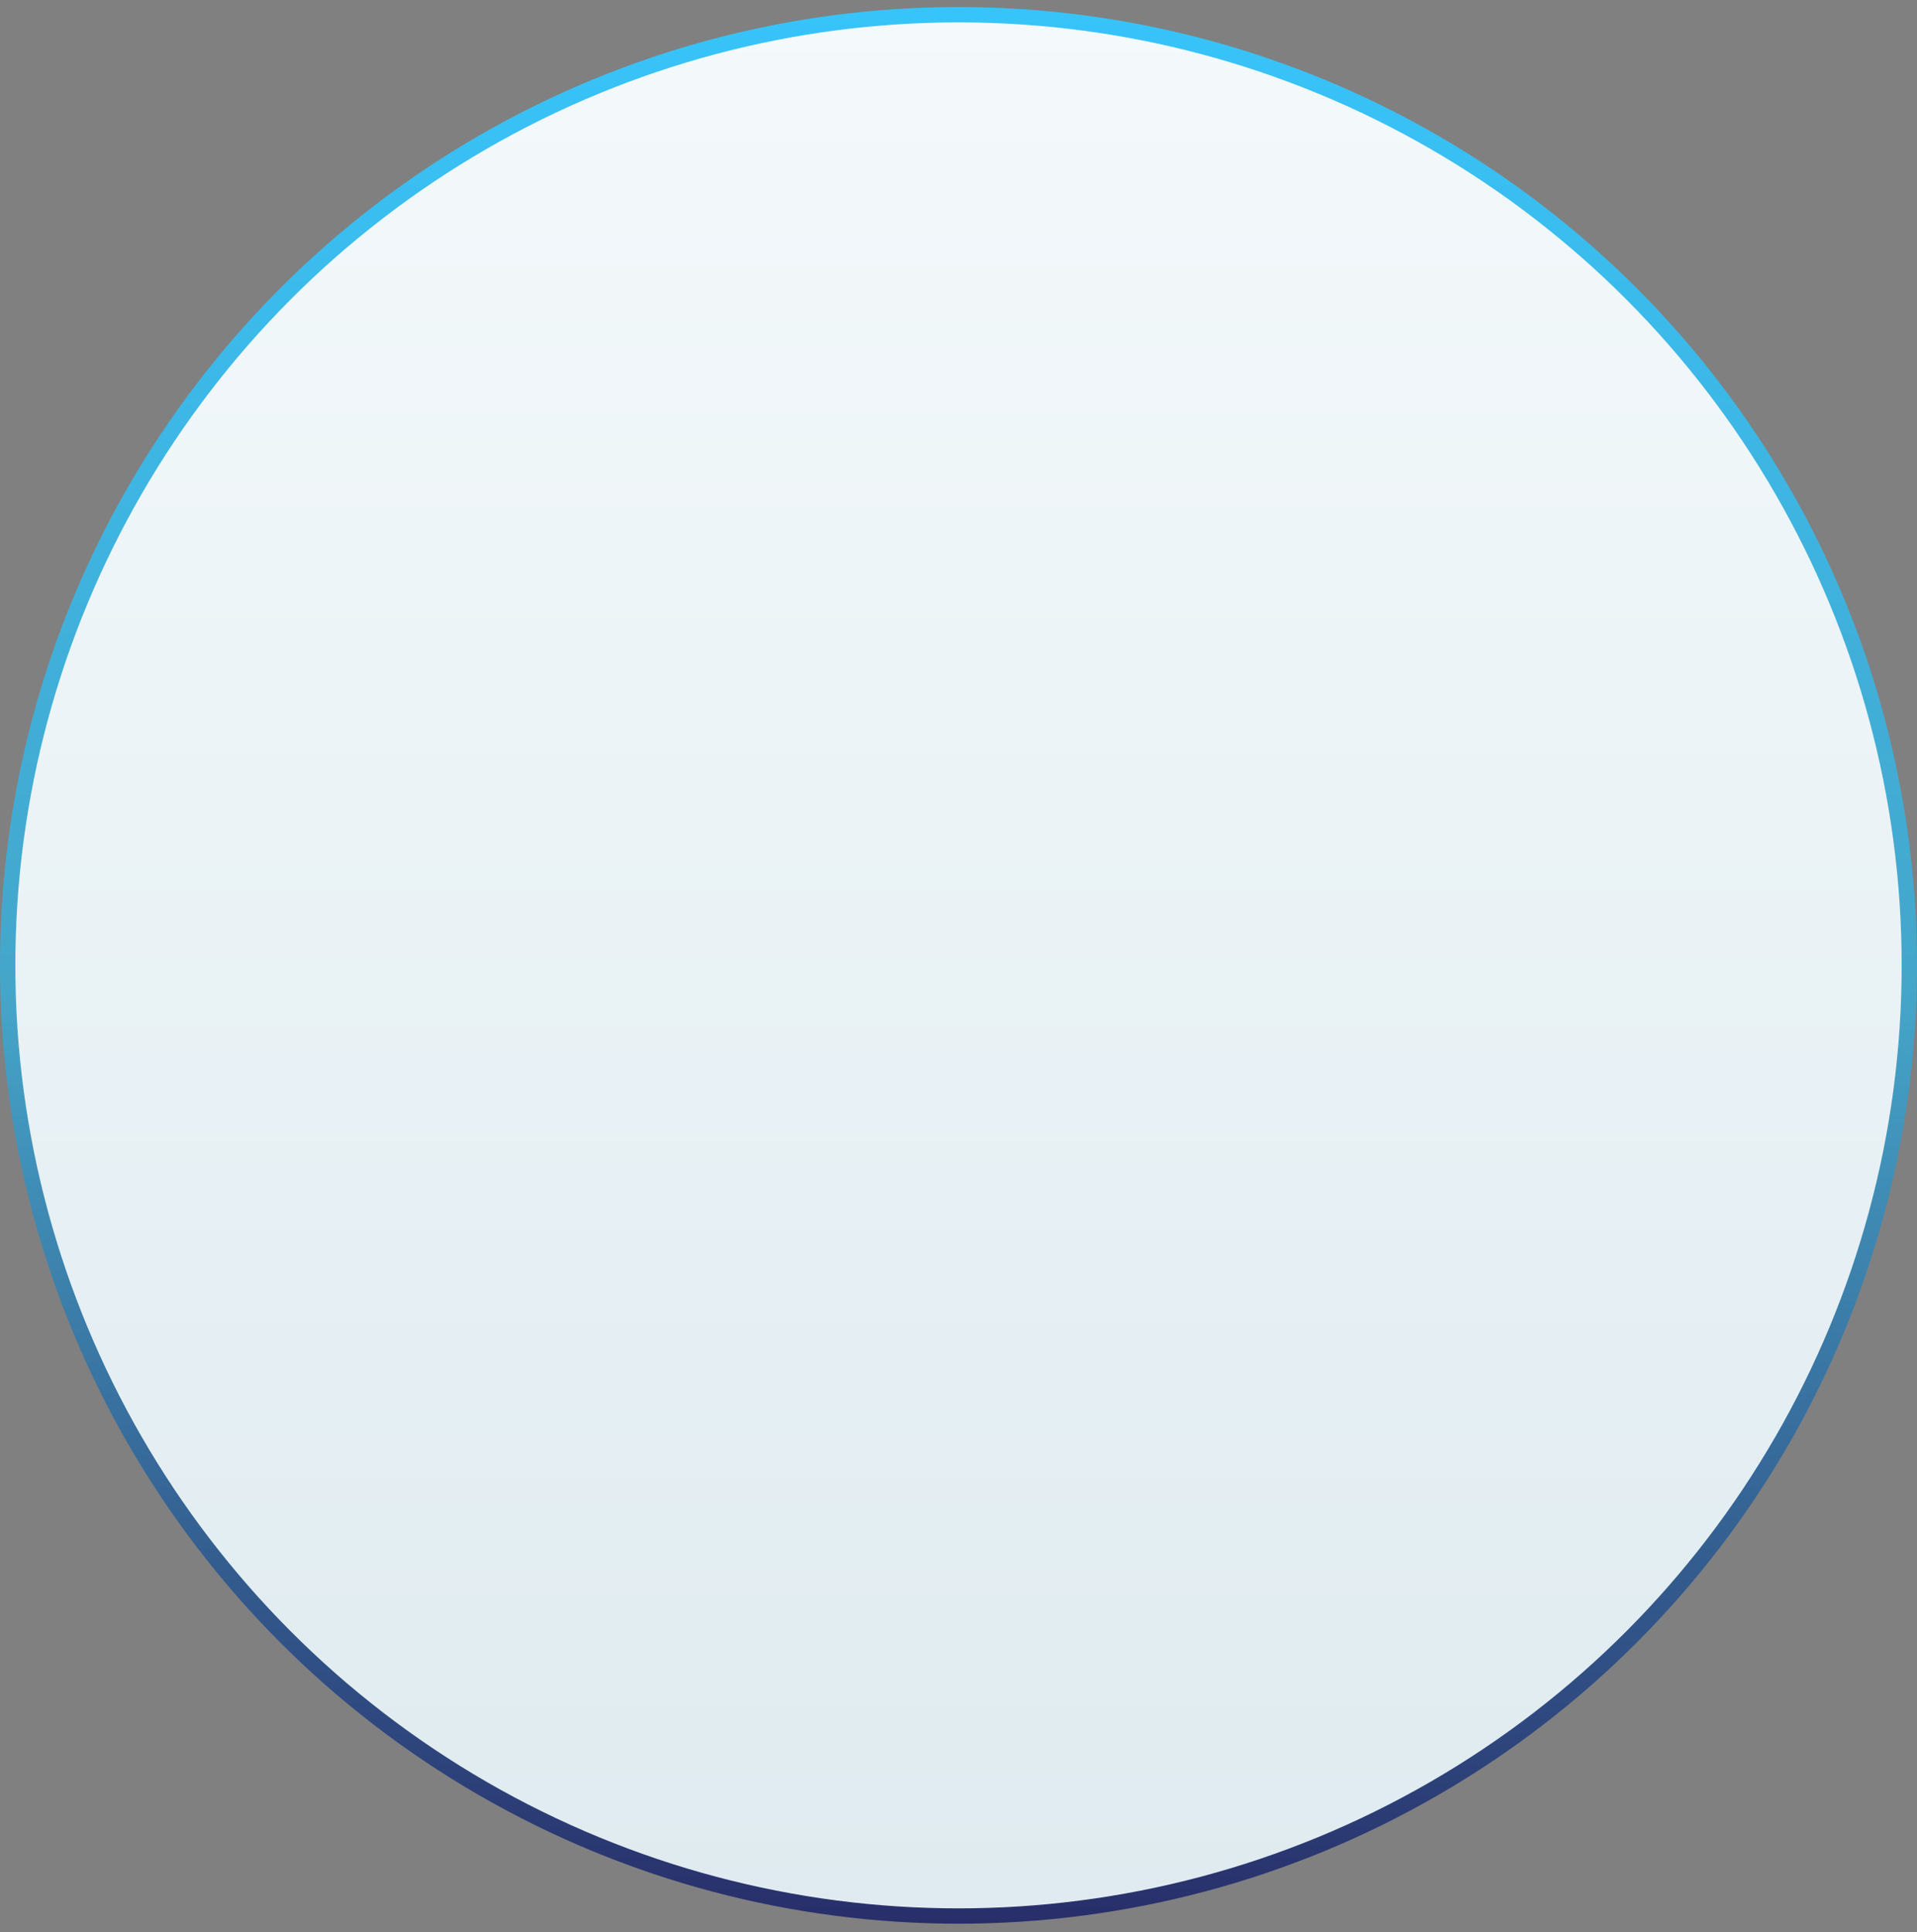 <svg width="125" height="126" viewBox="0 0 125 126" fill="none" xmlns="http://www.w3.org/2000/svg">
<rect x="0" y="0" width="125" height="126" fill="#808080" stroke="none"/>
<circle cx="62.5" cy="62.959" r="62" fill="url(#paint0_linear)" stroke="url(#paint1_linear)"/>
<defs>
<linearGradient id="paint0_linear" x1="62.5" y1="0.458" x2="62.5" y2="125.458" gradientUnits="userSpaceOnUse">
<stop stop-color="#F4F9FB"/>
<stop offset="0.994" stop-color="#DFEBF0"/>
</linearGradient>
<linearGradient id="paint1_linear" x1="62.5" y1="0.458" x2="62.5" y2="125.458" gradientUnits="userSpaceOnUse">
<stop stop-color="#37C4FA"/>
<stop offset="0.52" stop-color="#45A5C9"/>
<stop offset="1" stop-color="#282E6A"/>
</linearGradient>
</defs>
</svg>
